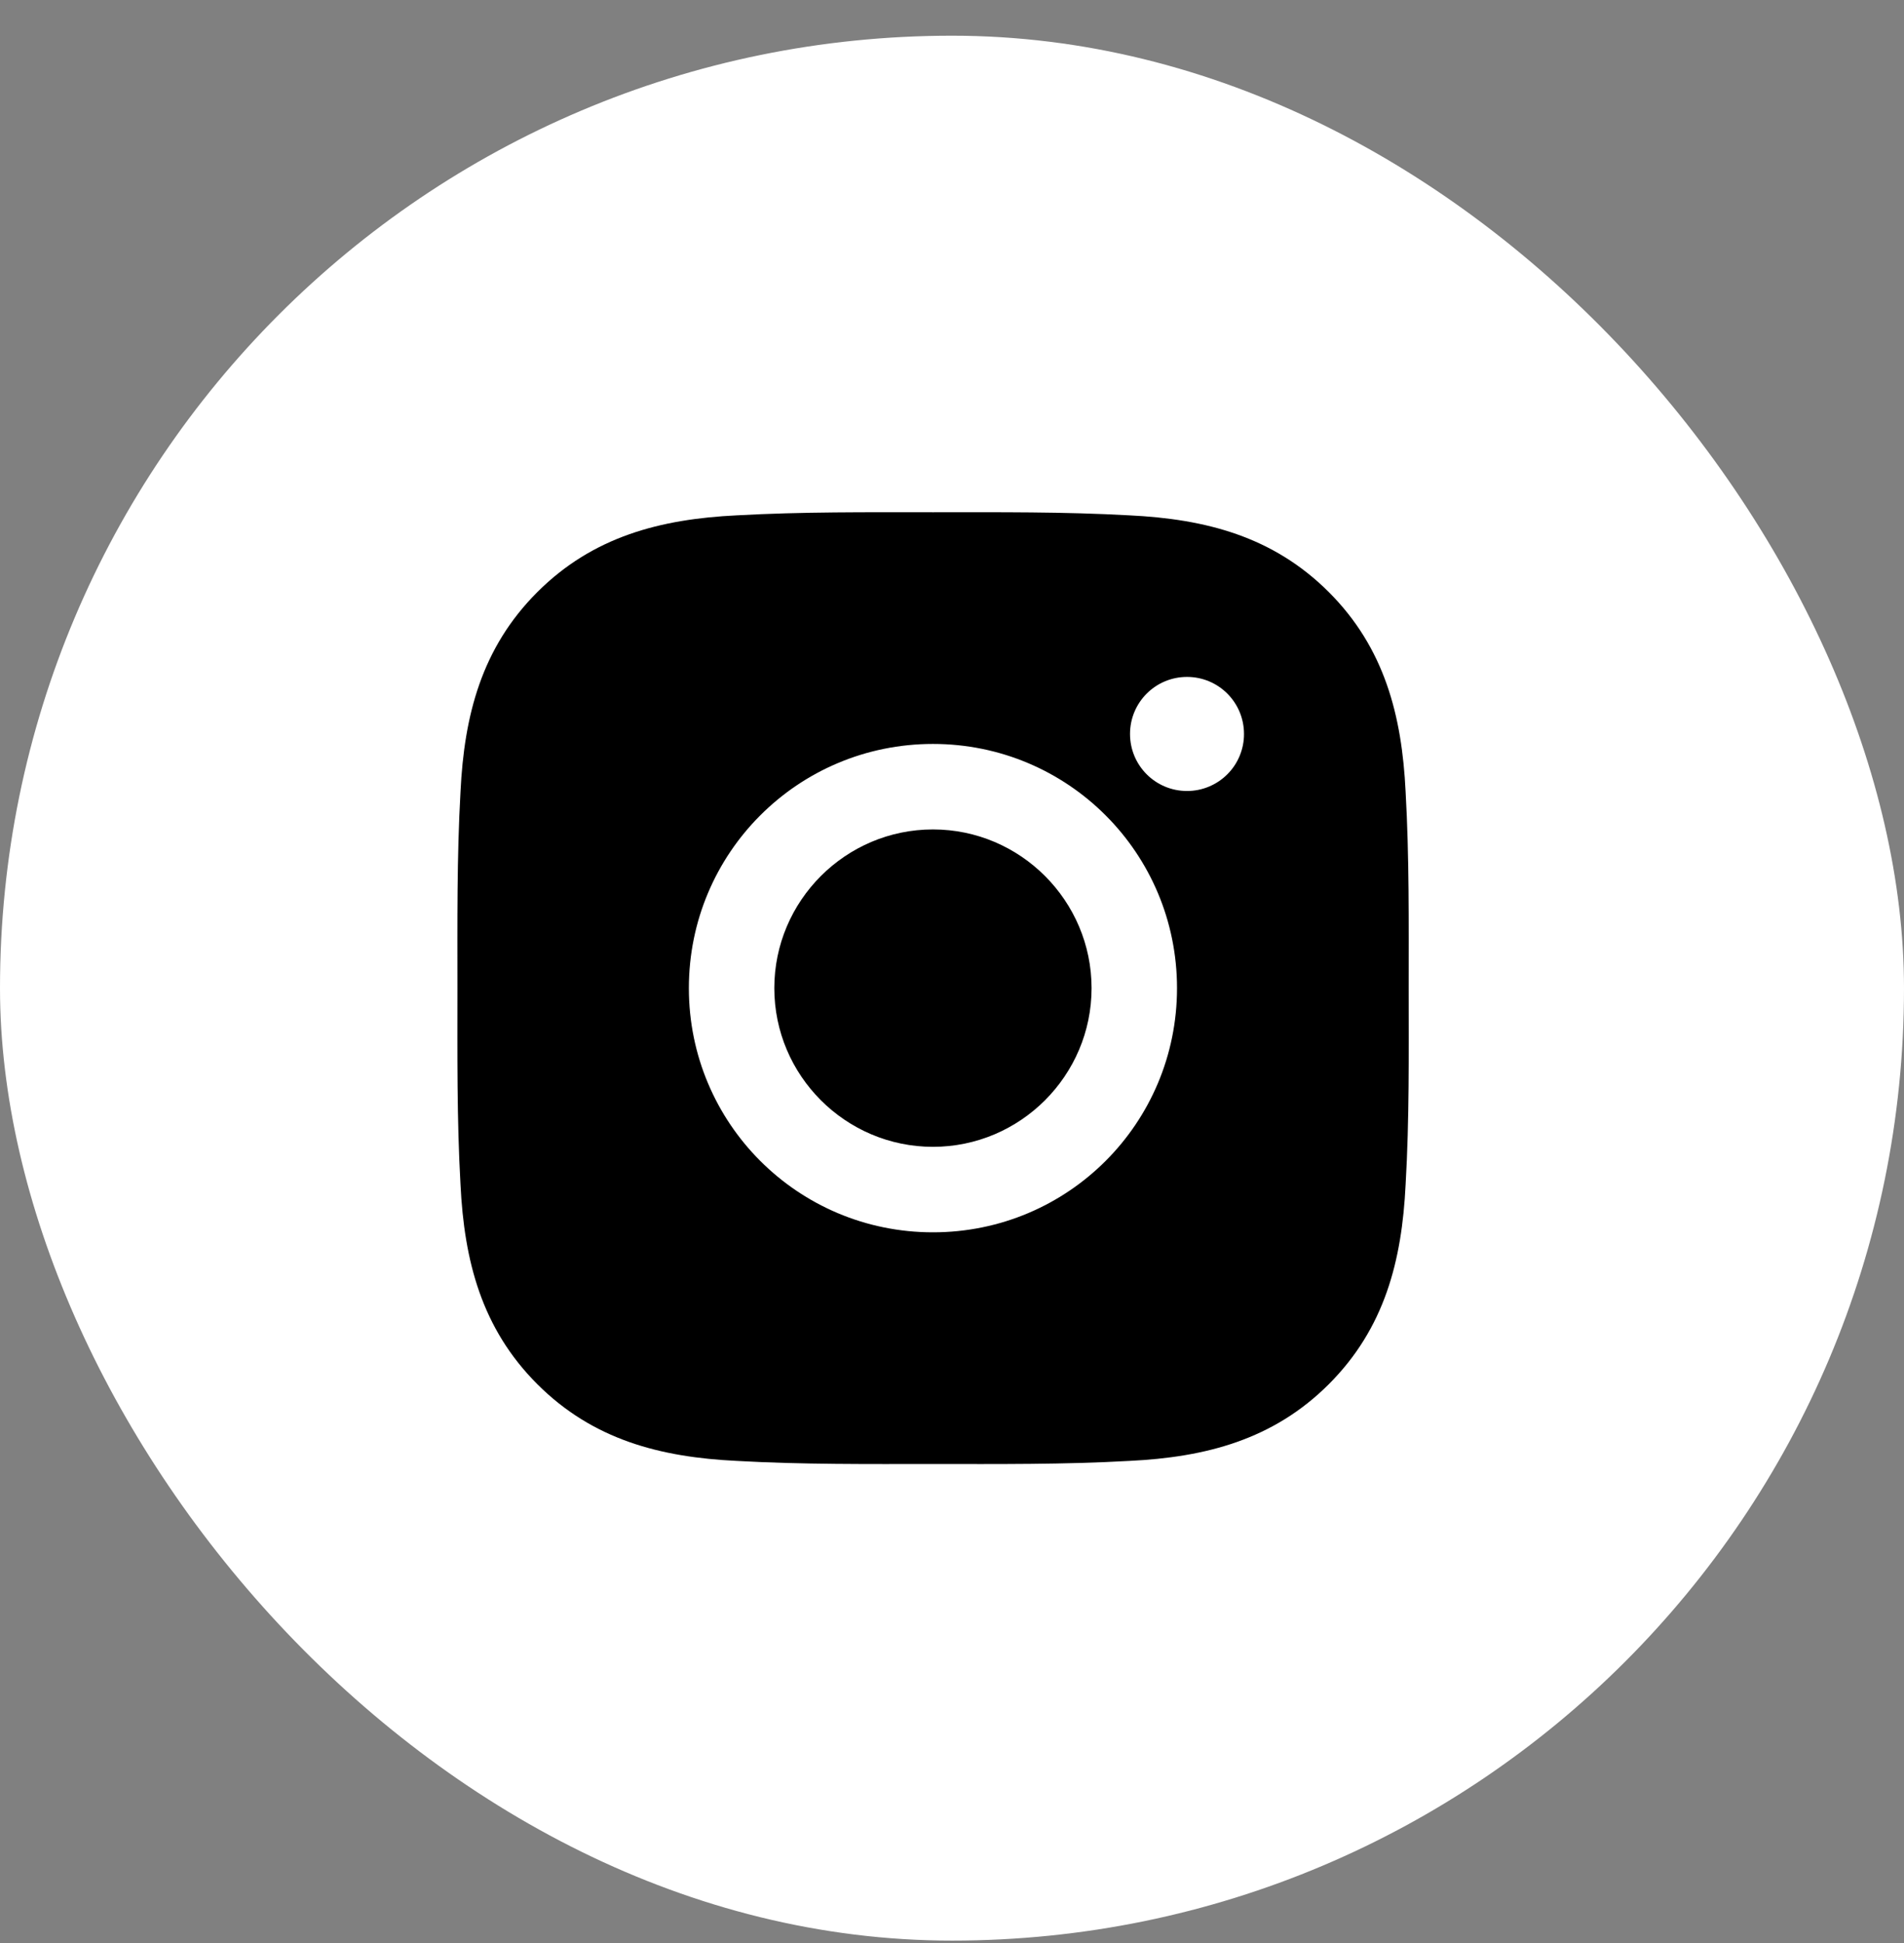 <svg width="50" height="51" viewBox="0 0 50 51" fill="none" xmlns="http://www.w3.org/2000/svg">
<rect x="0" y="0" width="50" height="51" fill="#808080" stroke="none"/>
<rect y="0.937" width="50" height="50" rx="25" fill="white"/>
<path d="M24.5 21.771C22.206 21.771 20.334 23.643 20.334 25.937C20.334 28.231 22.206 30.102 24.5 30.102C26.793 30.102 28.665 28.231 28.665 25.937C28.665 23.643 26.793 21.771 24.5 21.771ZM36.993 25.937C36.993 24.212 37.009 22.503 36.912 20.781C36.815 18.781 36.359 17.006 34.897 15.543C33.431 14.078 31.659 13.624 29.659 13.527C27.934 13.431 26.225 13.446 24.503 13.446C22.778 13.446 21.068 13.431 19.346 13.527C17.346 13.624 15.572 14.081 14.109 15.543C12.643 17.009 12.19 18.781 12.093 20.781C11.996 22.506 12.012 24.215 12.012 25.937C12.012 27.659 11.996 29.371 12.093 31.093C12.19 33.093 12.646 34.868 14.109 36.331C15.575 37.796 17.346 38.249 19.346 38.346C21.072 38.443 22.781 38.428 24.503 38.428C26.228 38.428 27.937 38.443 29.659 38.346C31.659 38.249 33.434 37.793 34.897 36.331C36.362 34.865 36.815 33.093 36.912 31.093C37.012 29.371 36.993 27.662 36.993 25.937ZM24.5 32.346C20.953 32.346 18.09 29.484 18.09 25.937C18.09 22.39 20.953 19.527 24.5 19.527C28.047 19.527 30.909 22.39 30.909 25.937C30.909 29.484 28.047 32.346 24.5 32.346ZM31.172 20.762C30.343 20.762 29.675 20.093 29.675 19.265C29.675 18.437 30.343 17.768 31.172 17.768C32 17.768 32.668 18.437 32.668 19.265C32.669 19.462 32.63 19.656 32.555 19.838C32.48 20.02 32.37 20.185 32.23 20.324C32.092 20.463 31.926 20.573 31.745 20.648C31.563 20.724 31.368 20.762 31.172 20.762Z" fill="black"/>
</svg>

